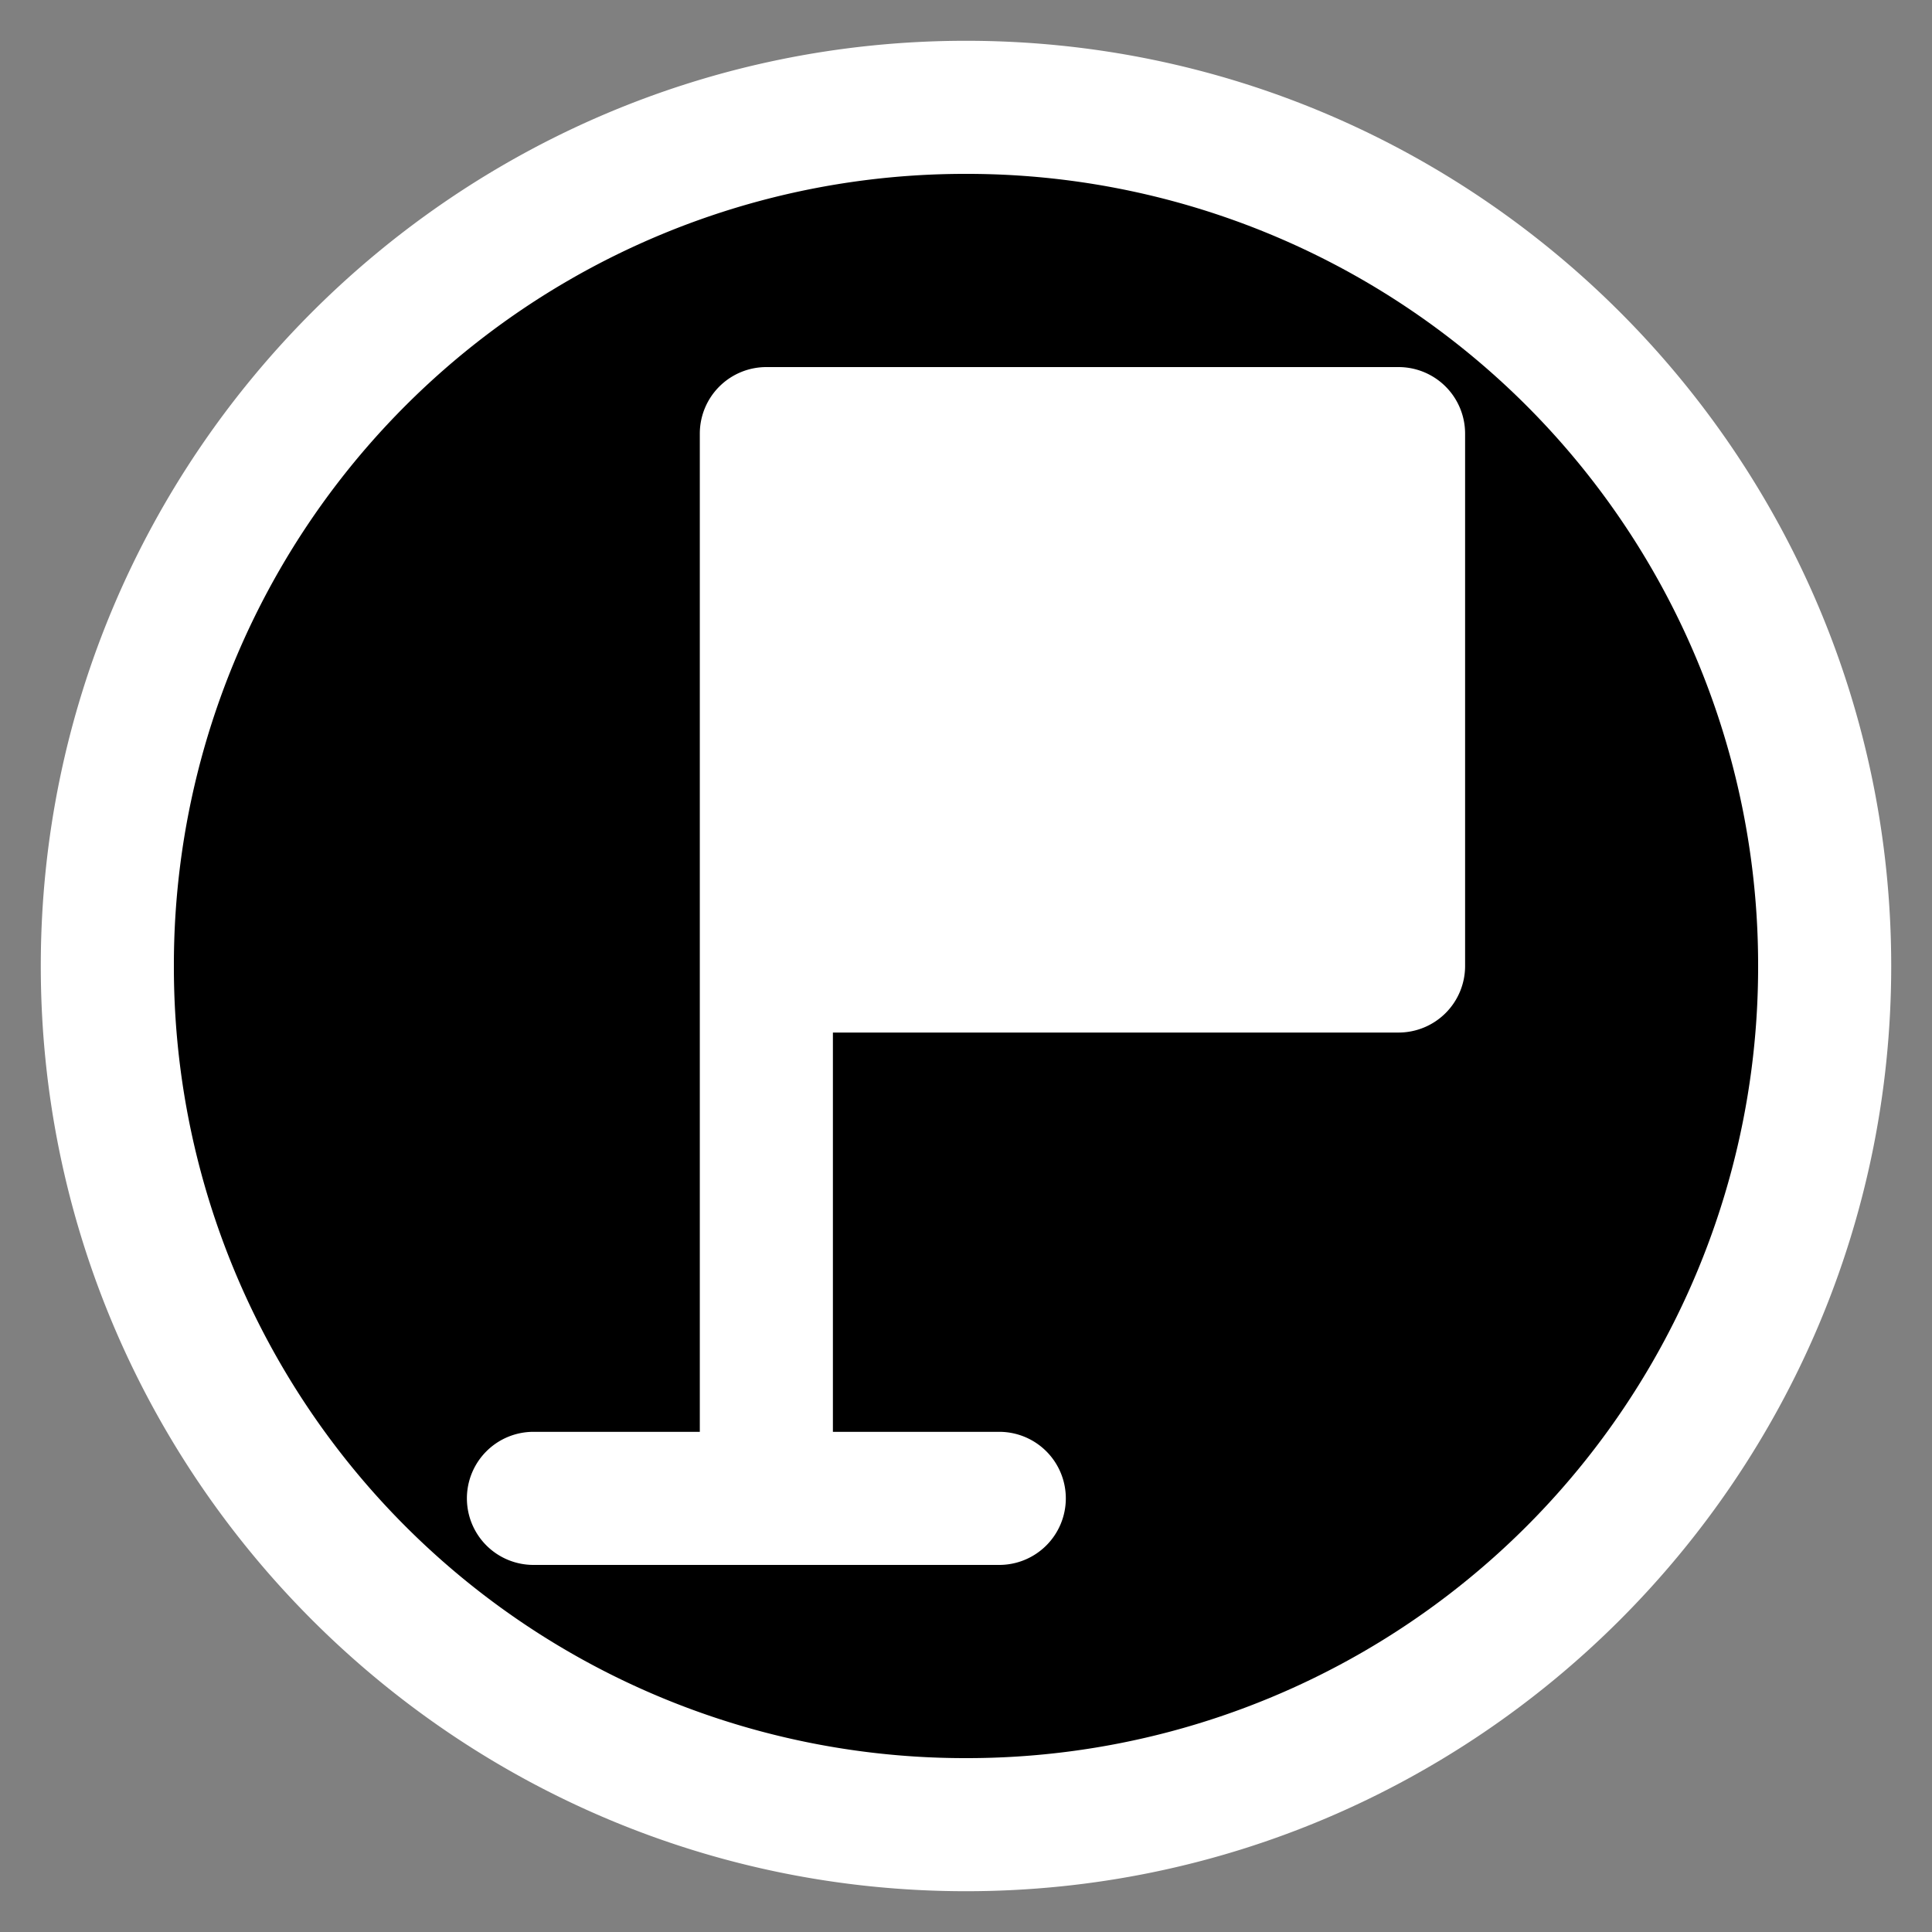 <svg data-name="Layer 1" width="36" height="36" xmlns="http://www.w3.org/2000/svg"><rect width="100%" height="100%" fill="#808080" stroke="none"/><path style="color:#000;fill:#000;stroke-width:2.48;stroke-linecap:round;stroke-linejoin:round;-inkscape-stroke:none" d="M34 18a16 16 0 0 1-16 16A16 16 0 0 1 2 18 16 16 0 0 1 18 2a16 16 0 0 1 16 16Z"/><path style="color:#000;fill:#fff;stroke-linecap:round;stroke-linejoin:round;-inkscape-stroke:none" d="M18 .76C8.493.76.76 8.493.76 18c0 9.507 7.733 17.24 17.24 17.24 9.507 0 17.24-7.733 17.24-17.24C35.24 8.493 27.507.76 18 .76Zm0 2.48A14.74 14.74 0 0 1 32.76 18 14.74 14.74 0 0 1 18 32.76 14.74 14.74 0 0 1 3.24 18 14.74 14.74 0 0 1 18 3.24Z"/><path style="color:#000;fill:#fff;fill-rule:evenodd;stroke-width:2.48;stroke-linejoin:round;-inkscape-stroke:none" d="M14.28 6.84a1.24 1.24 0 0 0-1.24 1.24v18.6h-3.1a1.24 1.24 0 0 0-1.24 1.24 1.24 1.24 0 0 0 1.24 1.24h8.68a1.24 1.24 0 0 0 1.24-1.24 1.24 1.24 0 0 0-1.24-1.24h-3.1v-7.44h10.54A1.24 1.24 0 0 0 27.3 18V8.08a1.24 1.24 0 0 0-1.24-1.24H14.28z"/></svg>